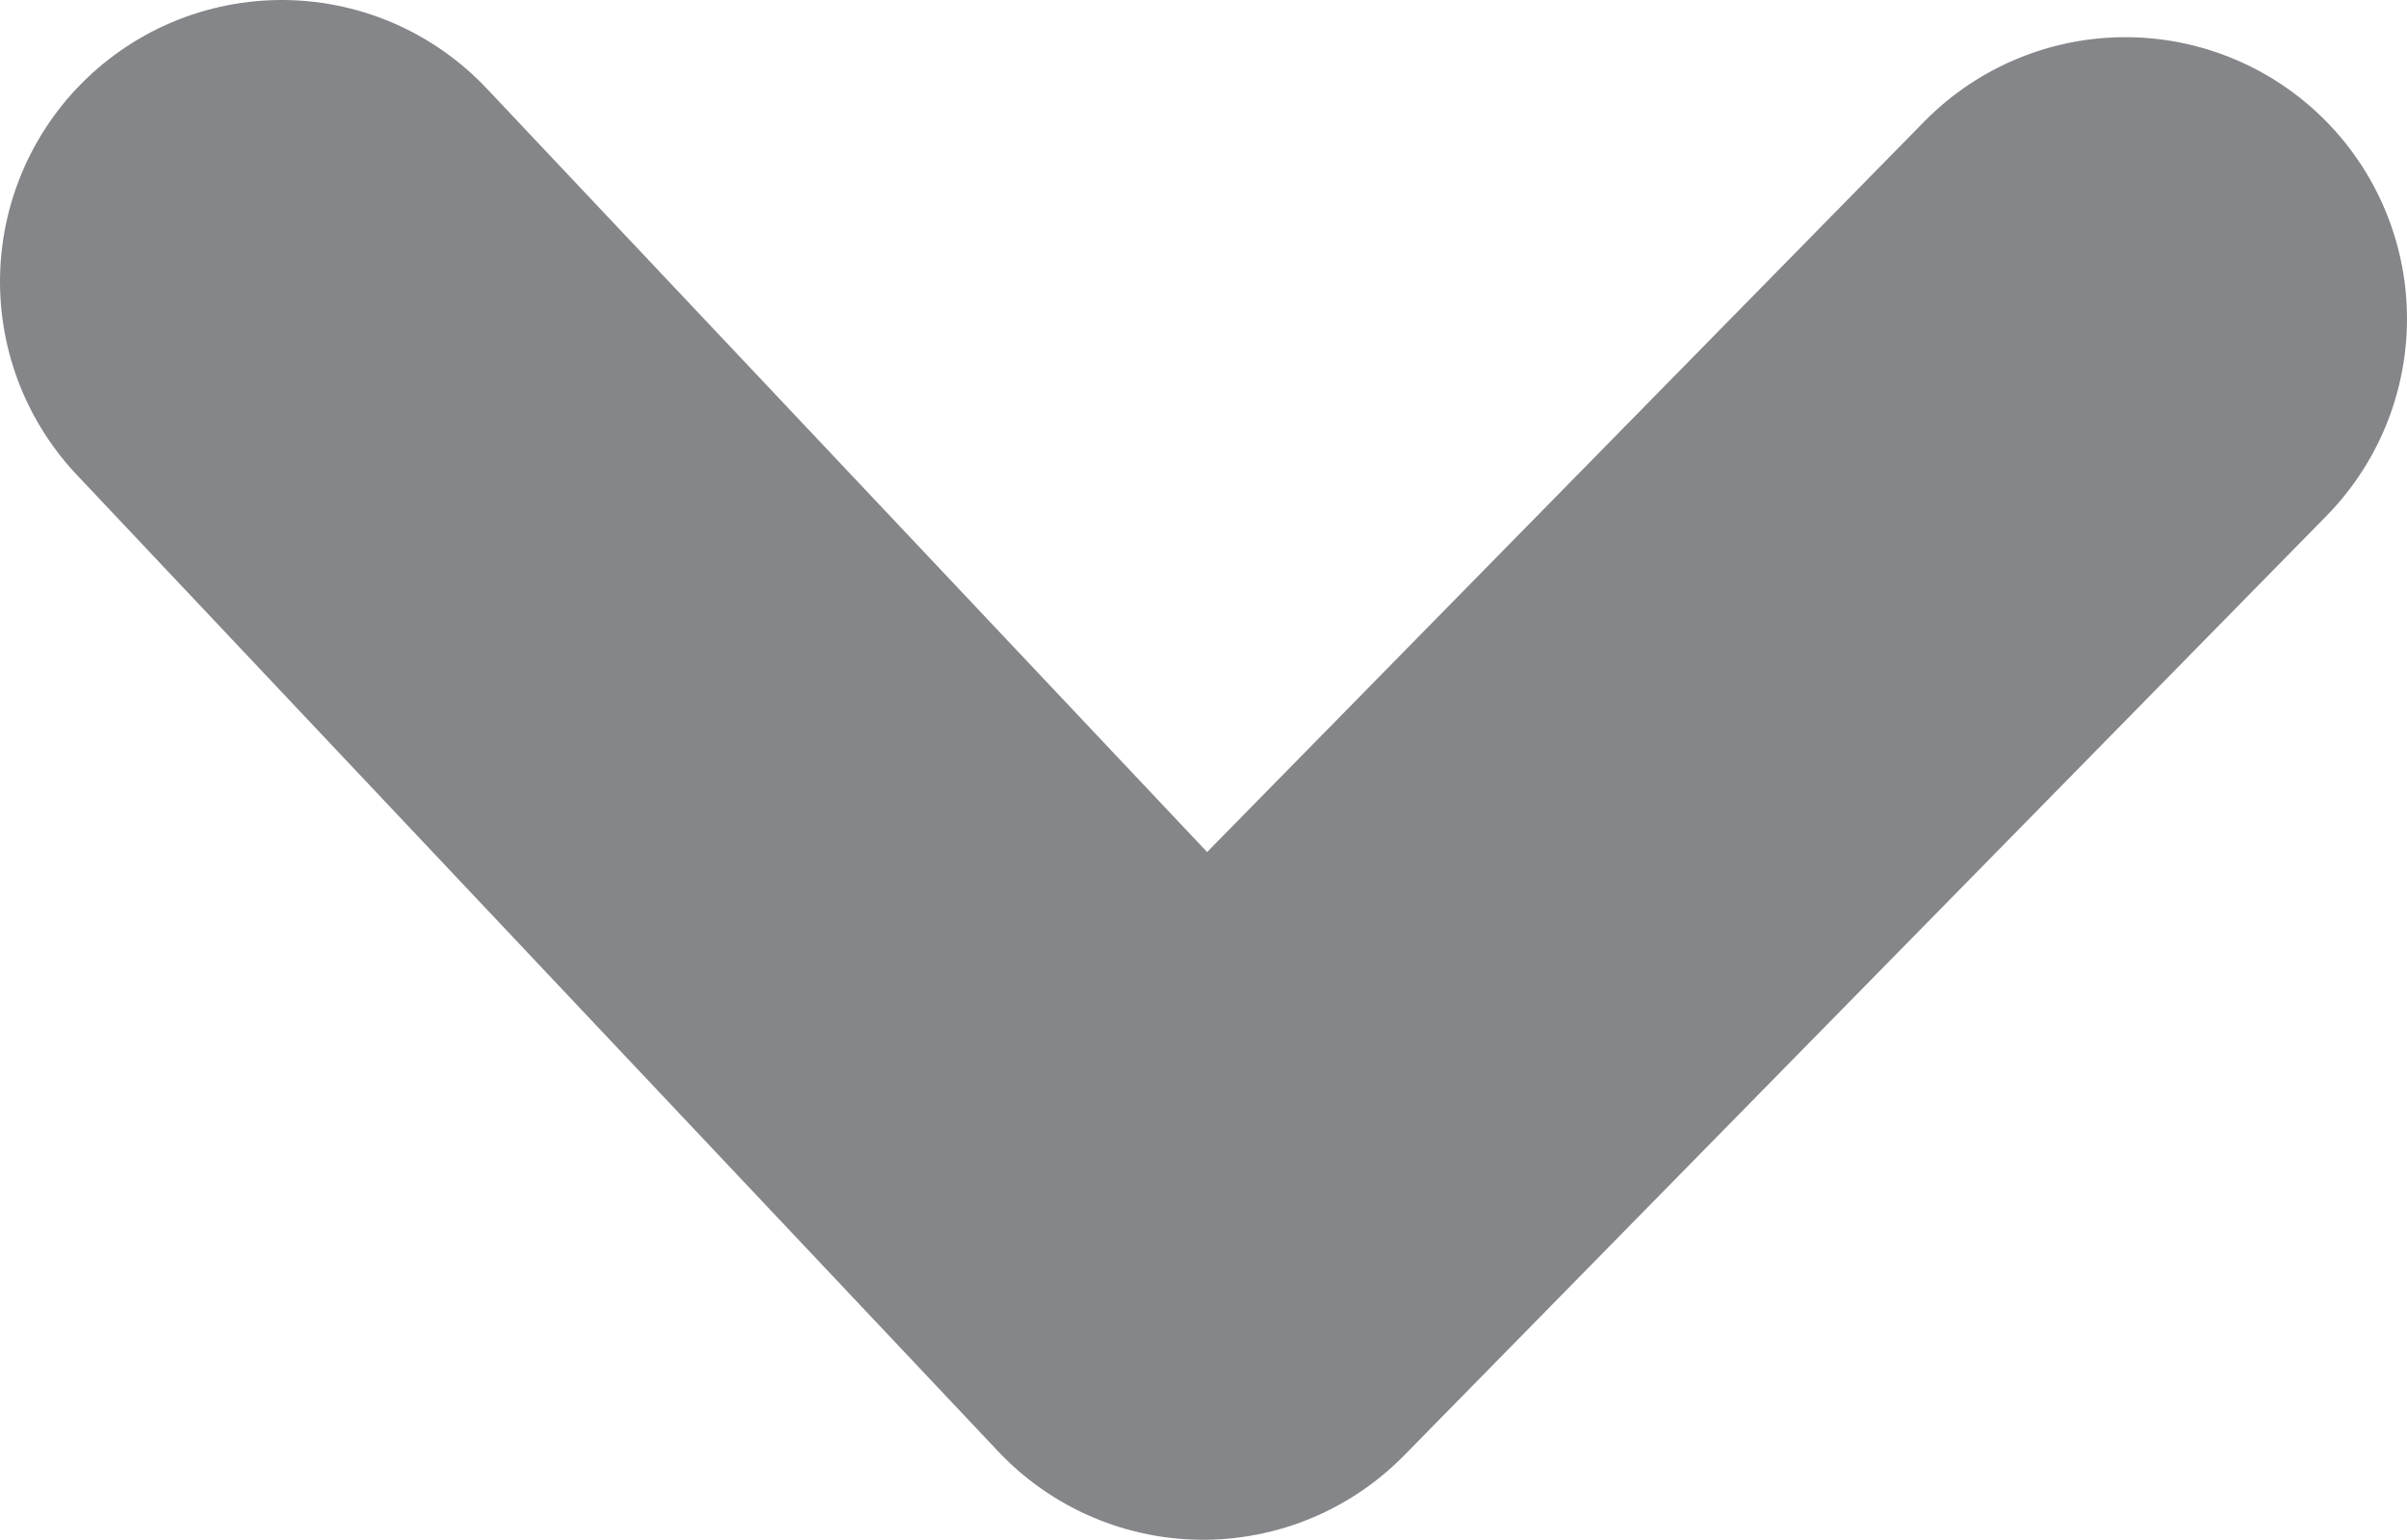 <?xml version="1.0" encoding="UTF-8" standalone="no"?>
<svg
   width="8.545"
   height="5.468"
   version="1.1"
   id="svg1"
   sodipodi:docname="Collapse.svg"
   xml:space="preserve"
   inkscape:version="1.3.2 (091e20e, 2023-11-25, custom)"
   xmlns:inkscape="http://www.inkscape.org/namespaces/inkscape"
   xmlns:sodipodi="http://sodipodi.sourceforge.net/DTD/sodipodi-0.dtd"
   xmlns="http://www.w3.org/2000/svg"
   xmlns:svg="http://www.w3.org/2000/svg"><defs
     id="defs1" /><sodipodi:namedview
     id="namedview1"
     pagecolor="#505050"
     bordercolor="#ffffff"
     borderopacity="1"
     inkscape:showpageshadow="0"
     inkscape:pageopacity="0"
     inkscape:pagecheckerboard="1"
     inkscape:deskcolor="#505050"
     inkscape:zoom="18.609375"
     inkscape:cx="-9.1083123"
     inkscape:cy="-2.6062133"
     inkscape:current-layer="svg1" /><path
     fill="none"
     stroke="#e0e0e0"
     stroke-linecap="round"
     stroke-linejoin="round"
     stroke-width="2"
     d="M 1,1 4.271,4.468 7.545,1.132"
     id="path1"
     sodipodi:nodetypes="ccc"
     style="stroke:#848689;stroke-opacity:1" /></svg>
